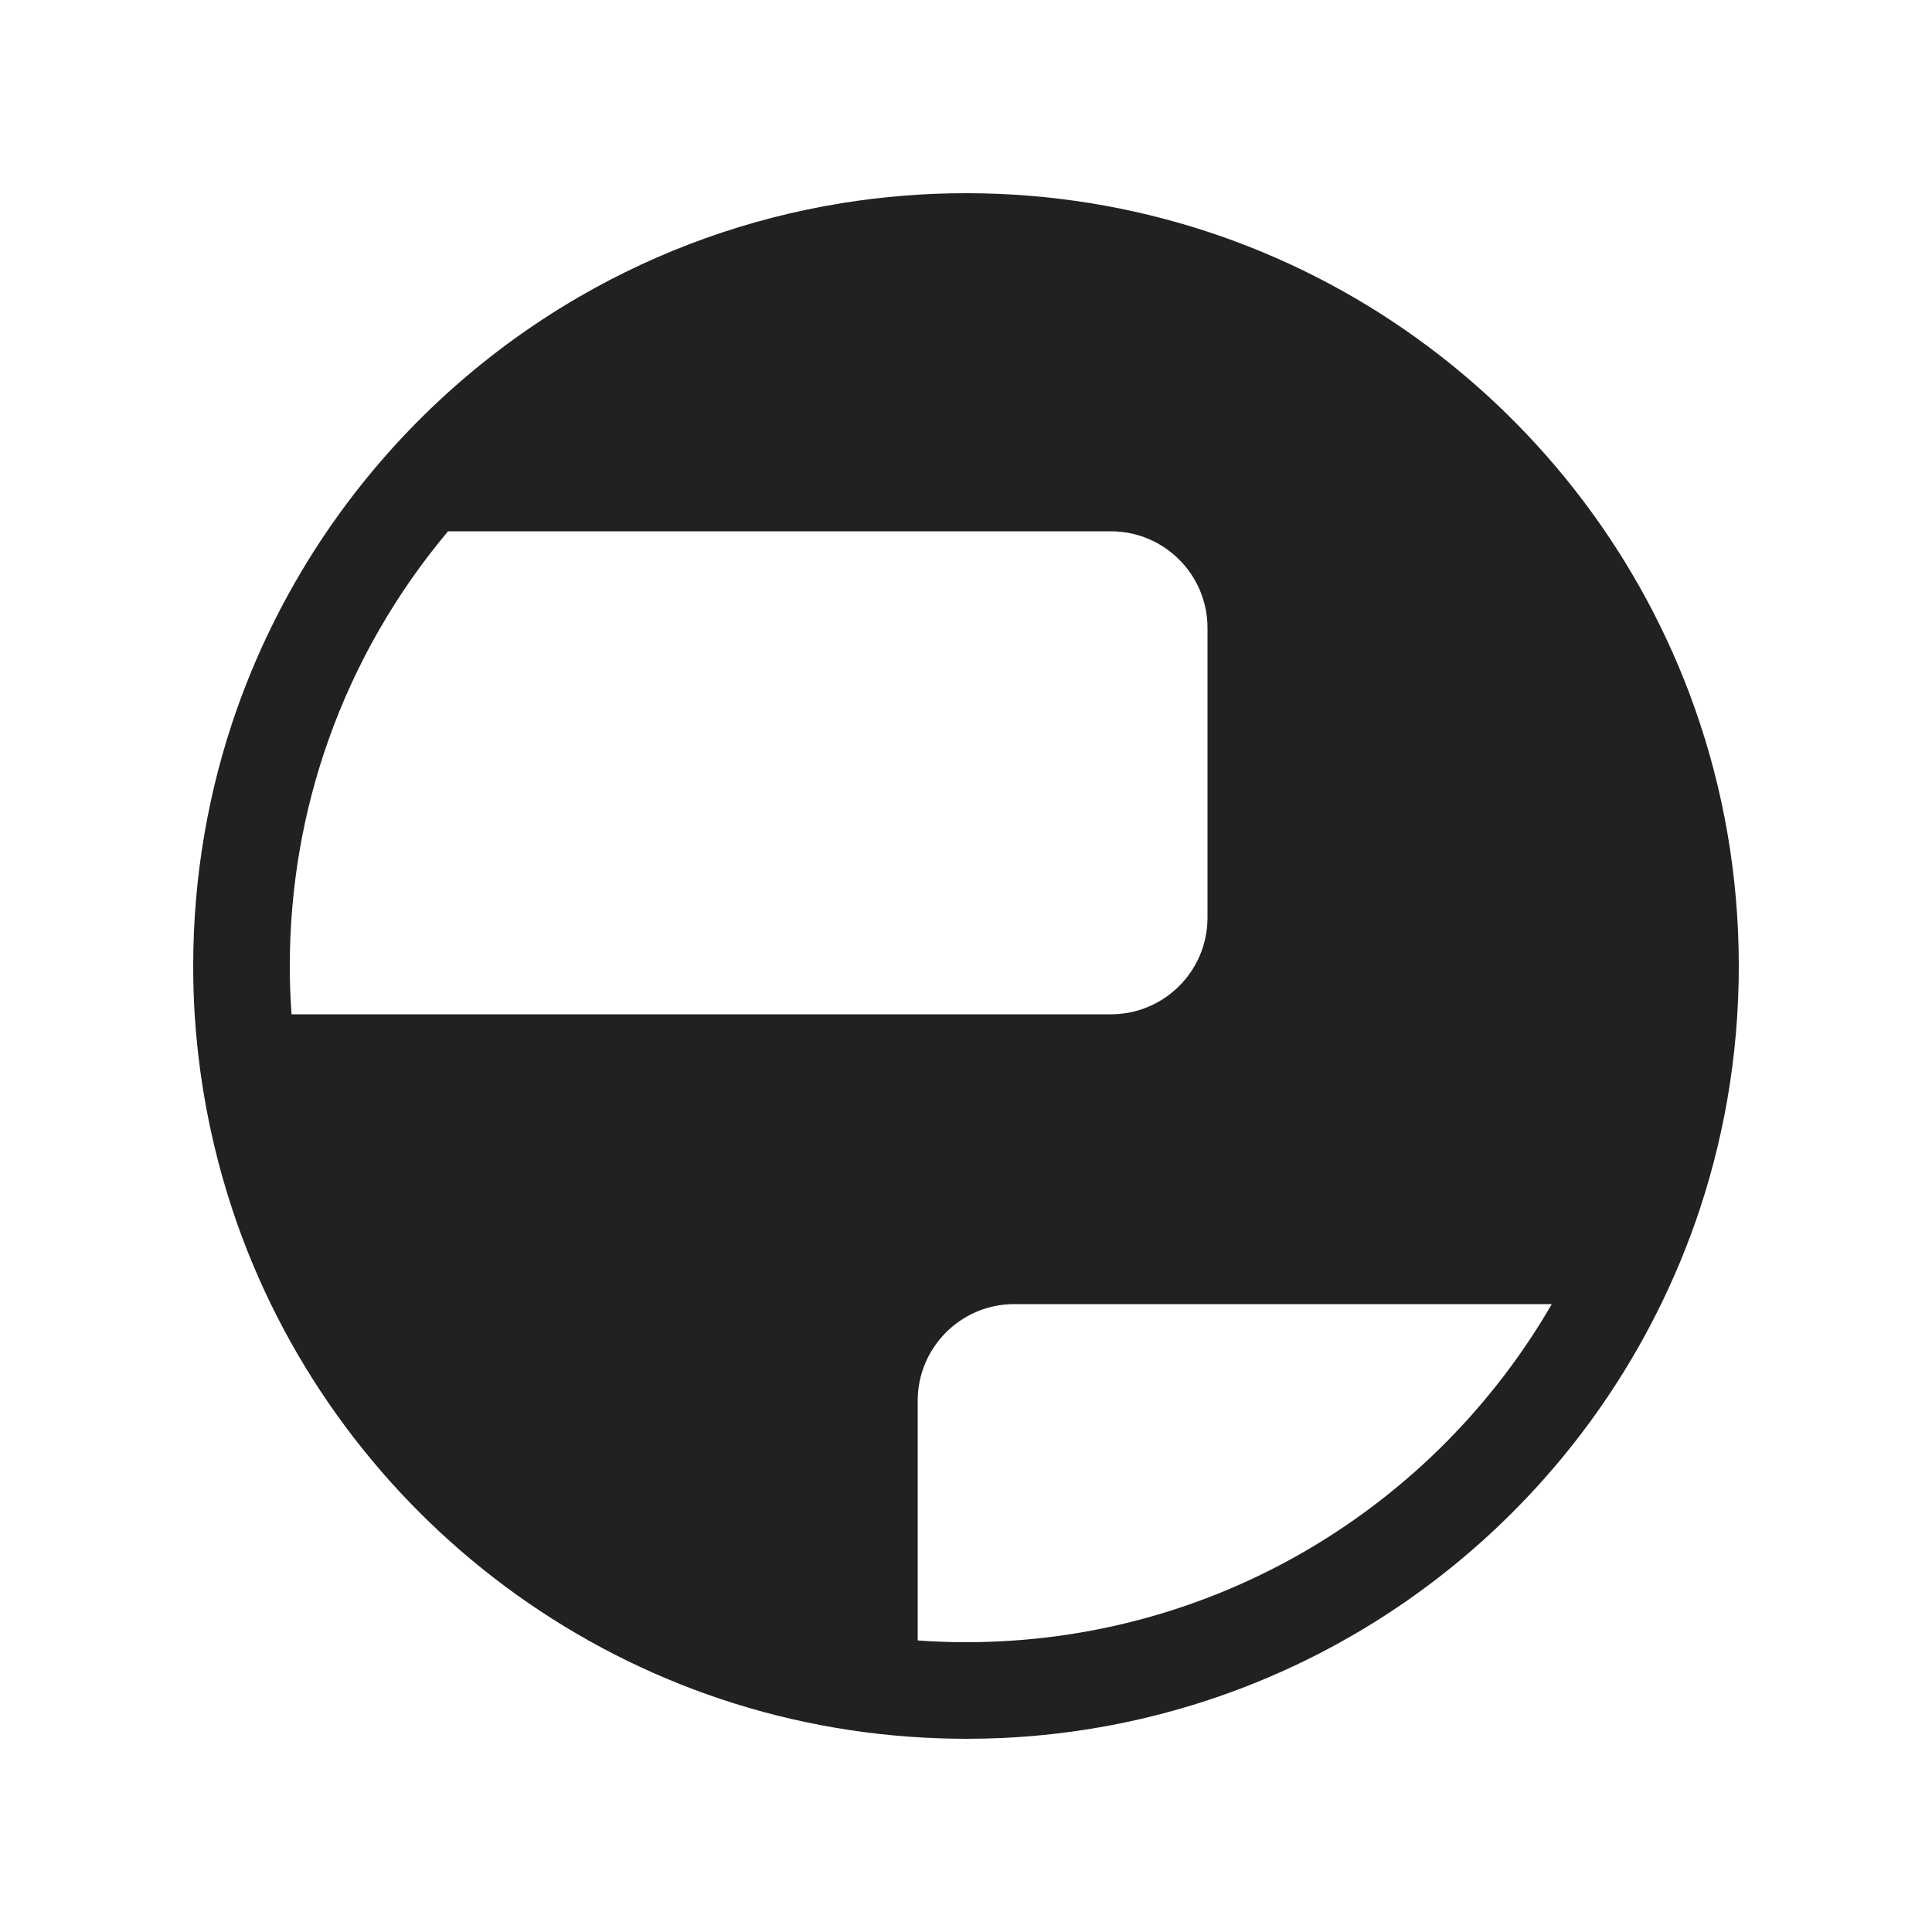<svg width="20" height="20" viewBox="0 0 20 20" fill="none" xmlns="http://www.w3.org/2000/svg">
<path d="M3.398 7.667C3.14 8.396 3 9.181 3 10C3 10.168 3.006 10.335 3.018 10.5H11.5C12.052 10.5 12.5 10.052 12.5 9.5V6.5C12.5 5.948 12.052 5.5 11.5 5.5H4.638C4.104 6.136 3.68 6.868 3.398 7.667ZM2.015 10.5C2.005 10.335 2 10.168 2 10C2 9.066 2.16 8.168 2.455 7.333C2.687 6.679 3.001 6.064 3.385 5.5C4.062 4.507 4.956 3.674 6 3.07C6.825 2.593 7.743 2.259 8.721 2.102C9.137 2.035 9.565 2 10 2C13.484 2 16.447 4.227 17.545 7.333C17.84 8.168 18 9.066 18 10C18 10.934 17.84 11.832 17.545 12.667C17.481 12.846 17.412 13.023 17.336 13.196C17.335 13.197 17.335 13.199 17.334 13.2C16.147 15.918 13.492 17.849 10.37 17.992C10.247 17.997 10.124 18 10 18C9.91 18 9.82 17.998 9.73 17.995C6.364 17.884 3.525 15.693 2.455 12.667C2.382 12.458 2.316 12.245 2.26 12.029C2.131 11.536 2.048 11.025 2.015 10.5ZM9.5 16.982C9.665 16.994 9.832 17 10 17C12.59 17 14.853 15.593 16.064 13.5H10.5C9.948 13.5 9.5 13.948 9.5 14.5V16.982Z" fill="#212121"/>
</svg>
